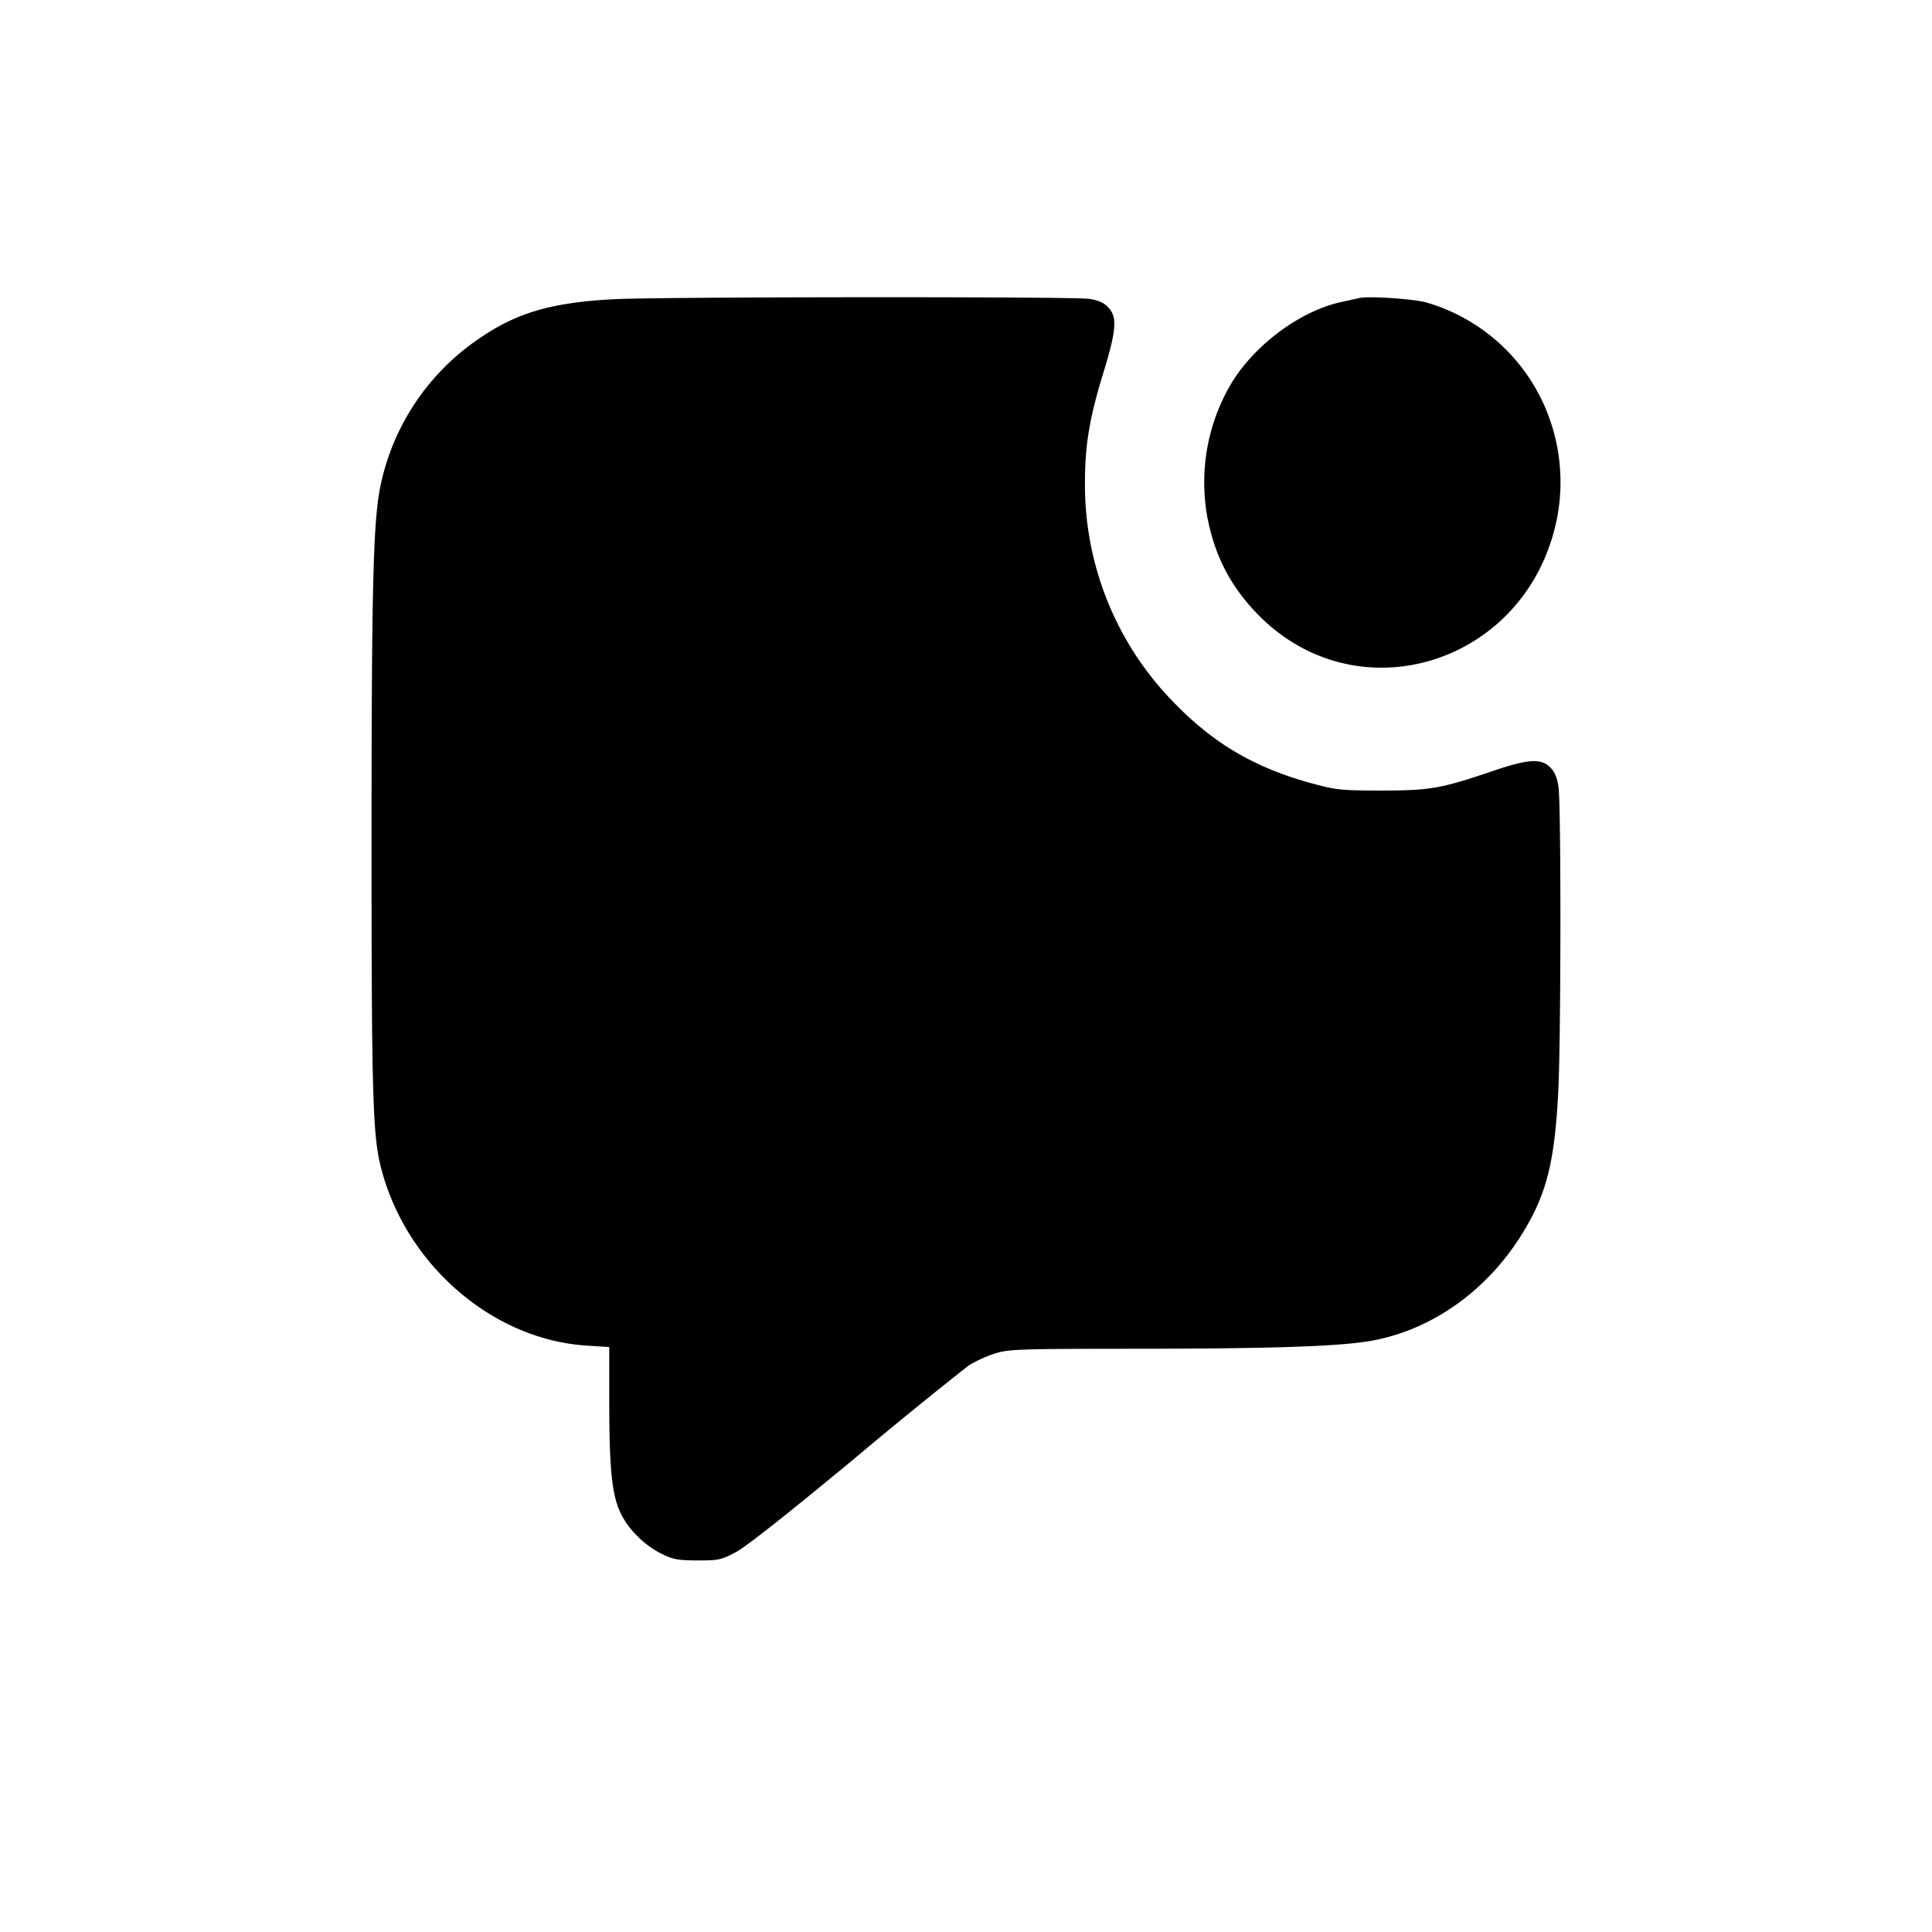 <svg xmlns="http://www.w3.org/2000/svg" width="26" height="26" fill="currentColor" class="sym sym-message-notification-square-solid" viewBox="0 0 26 26">
  <path d="M8.278 4.026c-.855.043-1.331.182-1.844.54A3.17 3.17 0 0 0 5.11 6.59C5.021 7.077 5 8 5 11.339c0 3.36.016 3.925.122 4.354.326 1.312 1.493 2.33 2.765 2.415l.312.02v.72c0 .893.034 1.246.14 1.486.098.227.318.452.556.572.16.08.222.092.49.094.285 0 .32-.007.52-.113.136-.072.714-.529 1.599-1.263a64 64 0 0 1 1.528-1.245 1.7 1.7 0 0 1 .348-.161c.191-.062.306-.066 1.936-.067 1.895-.002 2.772-.033 3.19-.117.782-.156 1.493-.664 1.956-1.394.35-.554.462-.989.51-1.986.035-.734.037-3.806.002-4.058-.017-.126-.048-.203-.11-.267-.12-.125-.296-.115-.754.04-.723.245-.854.268-1.507.27-.547 0-.62-.008-.936-.093-.772-.21-1.322-.53-1.86-1.082a4.18 4.18 0 0 1-1.206-2.973c0-.5.06-.863.245-1.466.179-.582.193-.759.068-.888-.06-.065-.135-.097-.256-.115-.213-.032-5.732-.028-6.38.004"/>
  <path d="m18.298 4.01-.238.052c-.54.115-1.14.548-1.467 1.061a2.6 2.6 0 0 0-.387 1.37q.001.256.047.498l-.002-.016c.1.509.309.911.66 1.277 1.354 1.409 3.654.682 4.043-1.279a2.55 2.55 0 0 0-.148-1.461l.007.016a2.5 2.5 0 0 0-1.619-1.458c-.162-.047-.779-.088-.896-.06"/>
</svg>